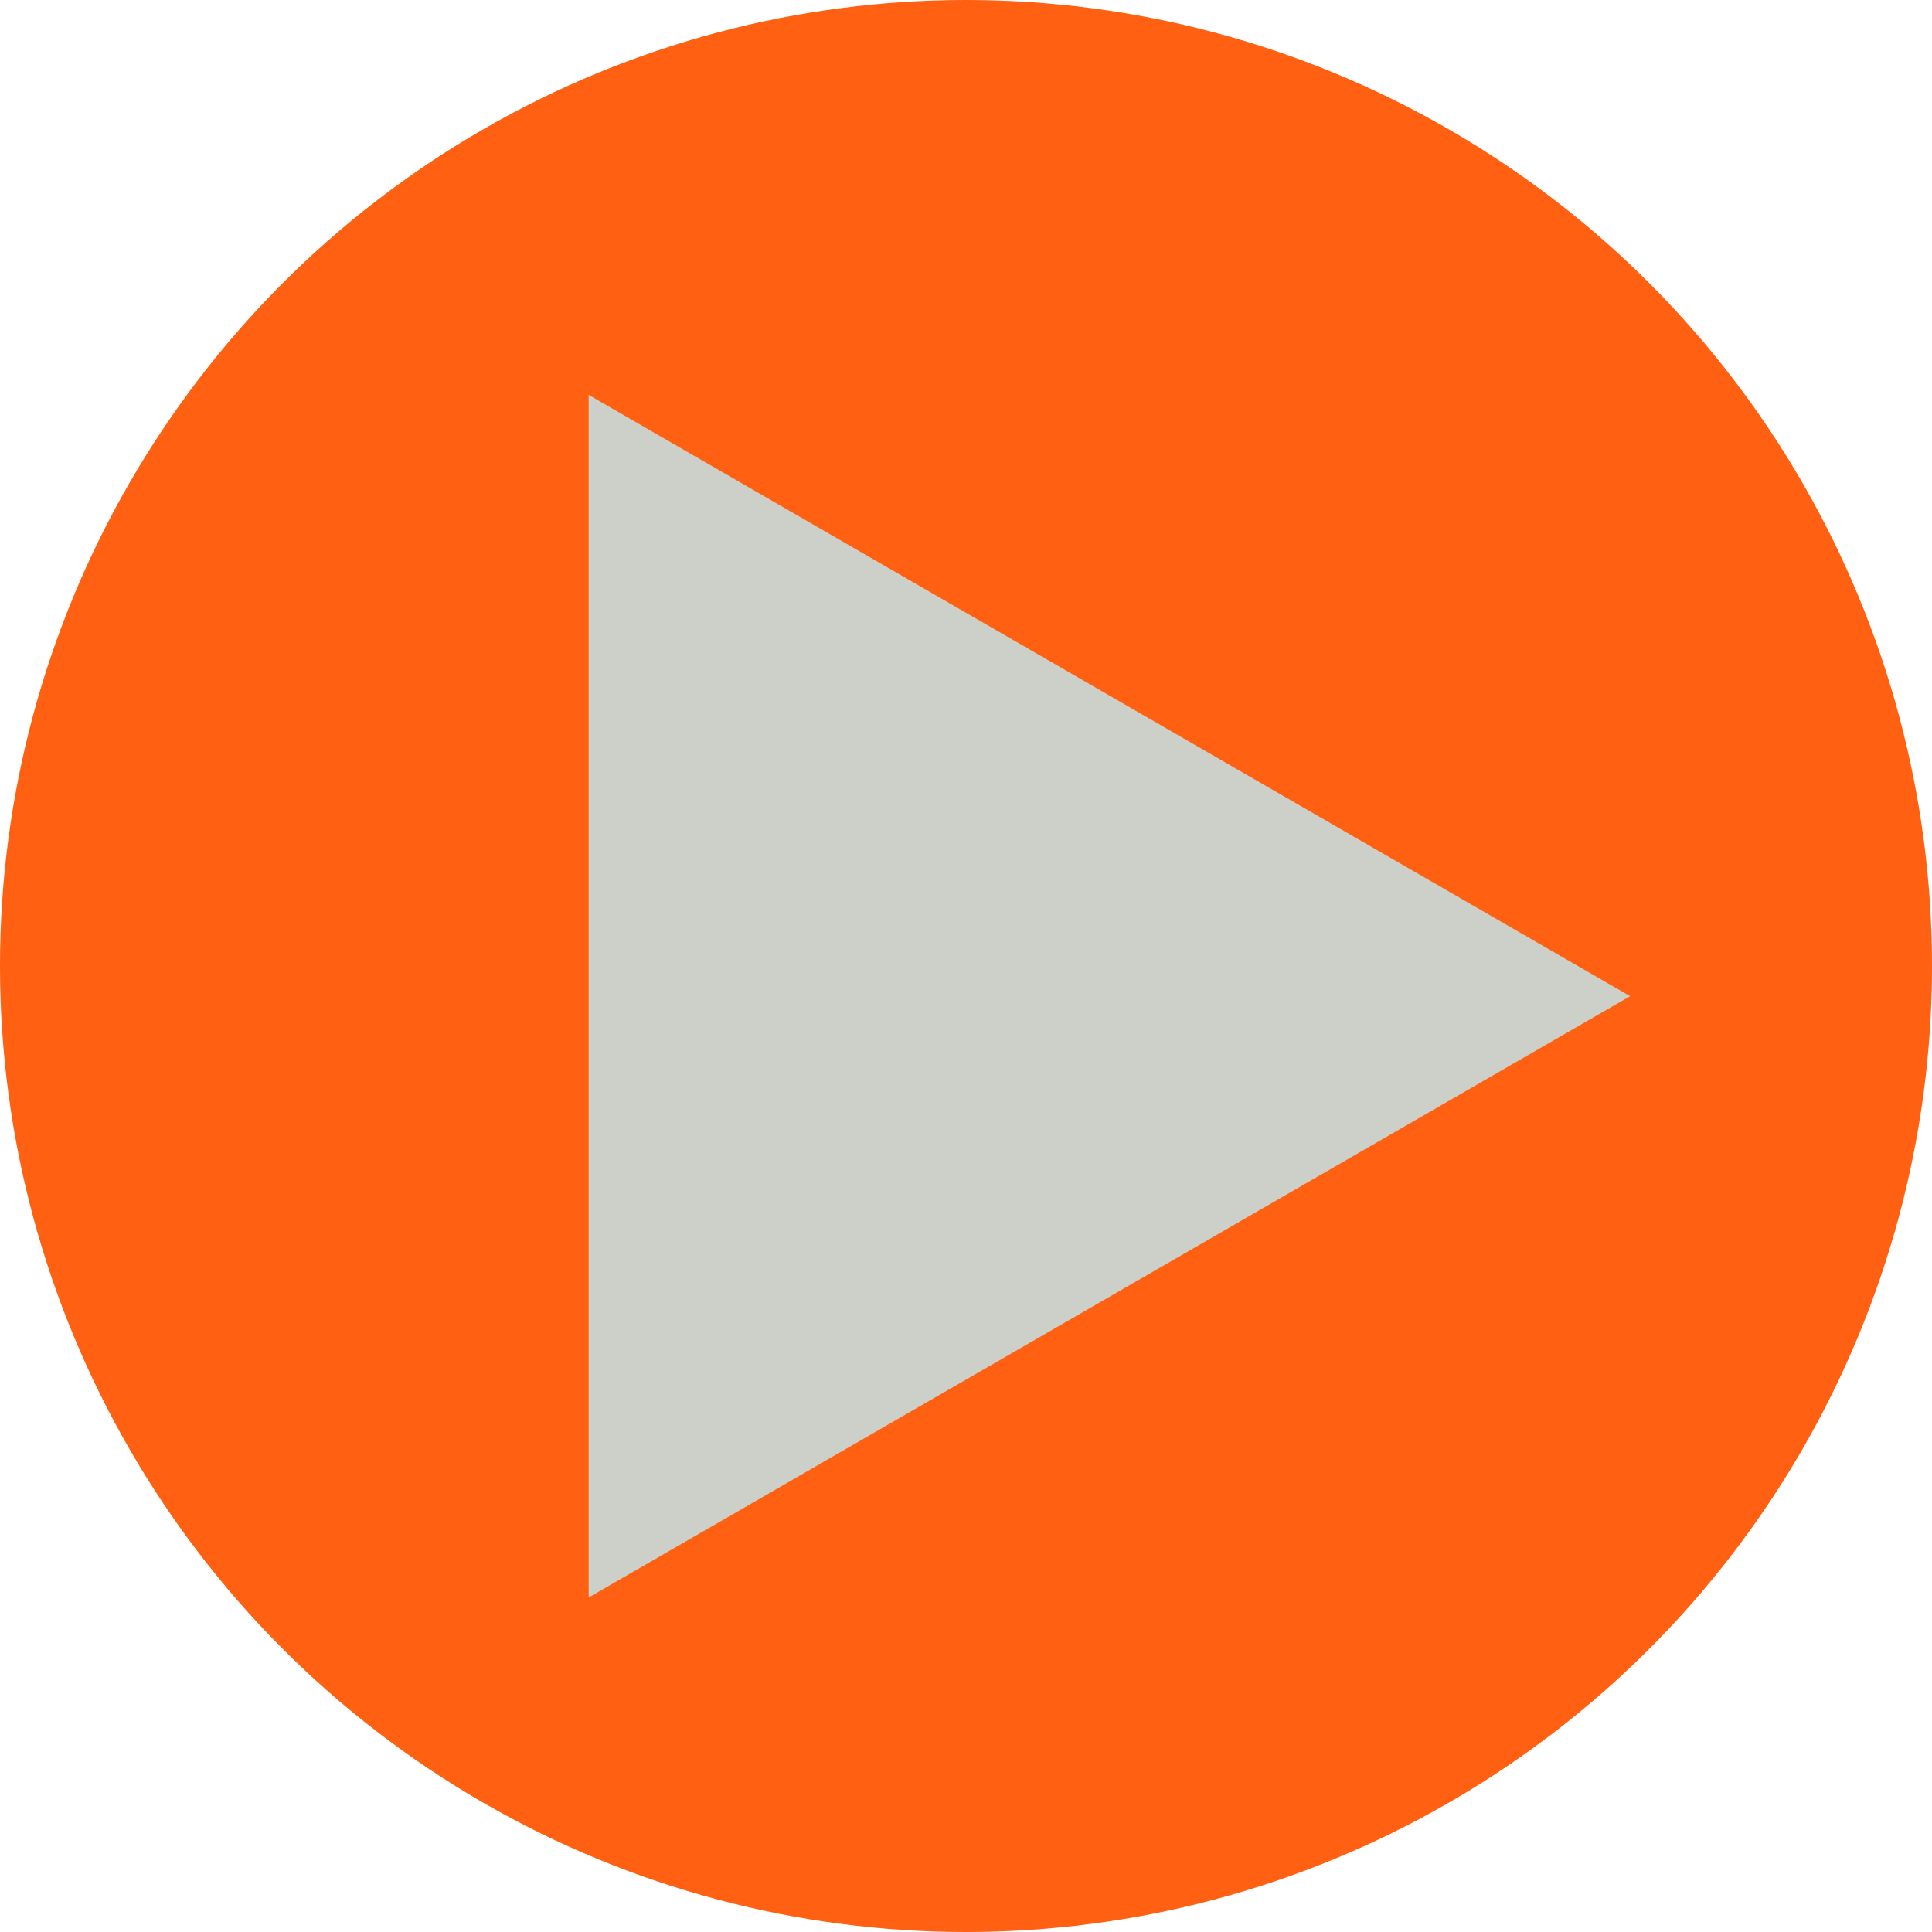 <svg width="32" height="32" viewBox="0 0 32 32" fill="none" xmlns="http://www.w3.org/2000/svg">
<circle cx="16" cy="16" r="16" fill="#FF6011"/>
<path d="M27 16.5L9.75 26.459L9.75 6.541L27 16.5Z" fill="#CCD0C9"/>
</svg>

